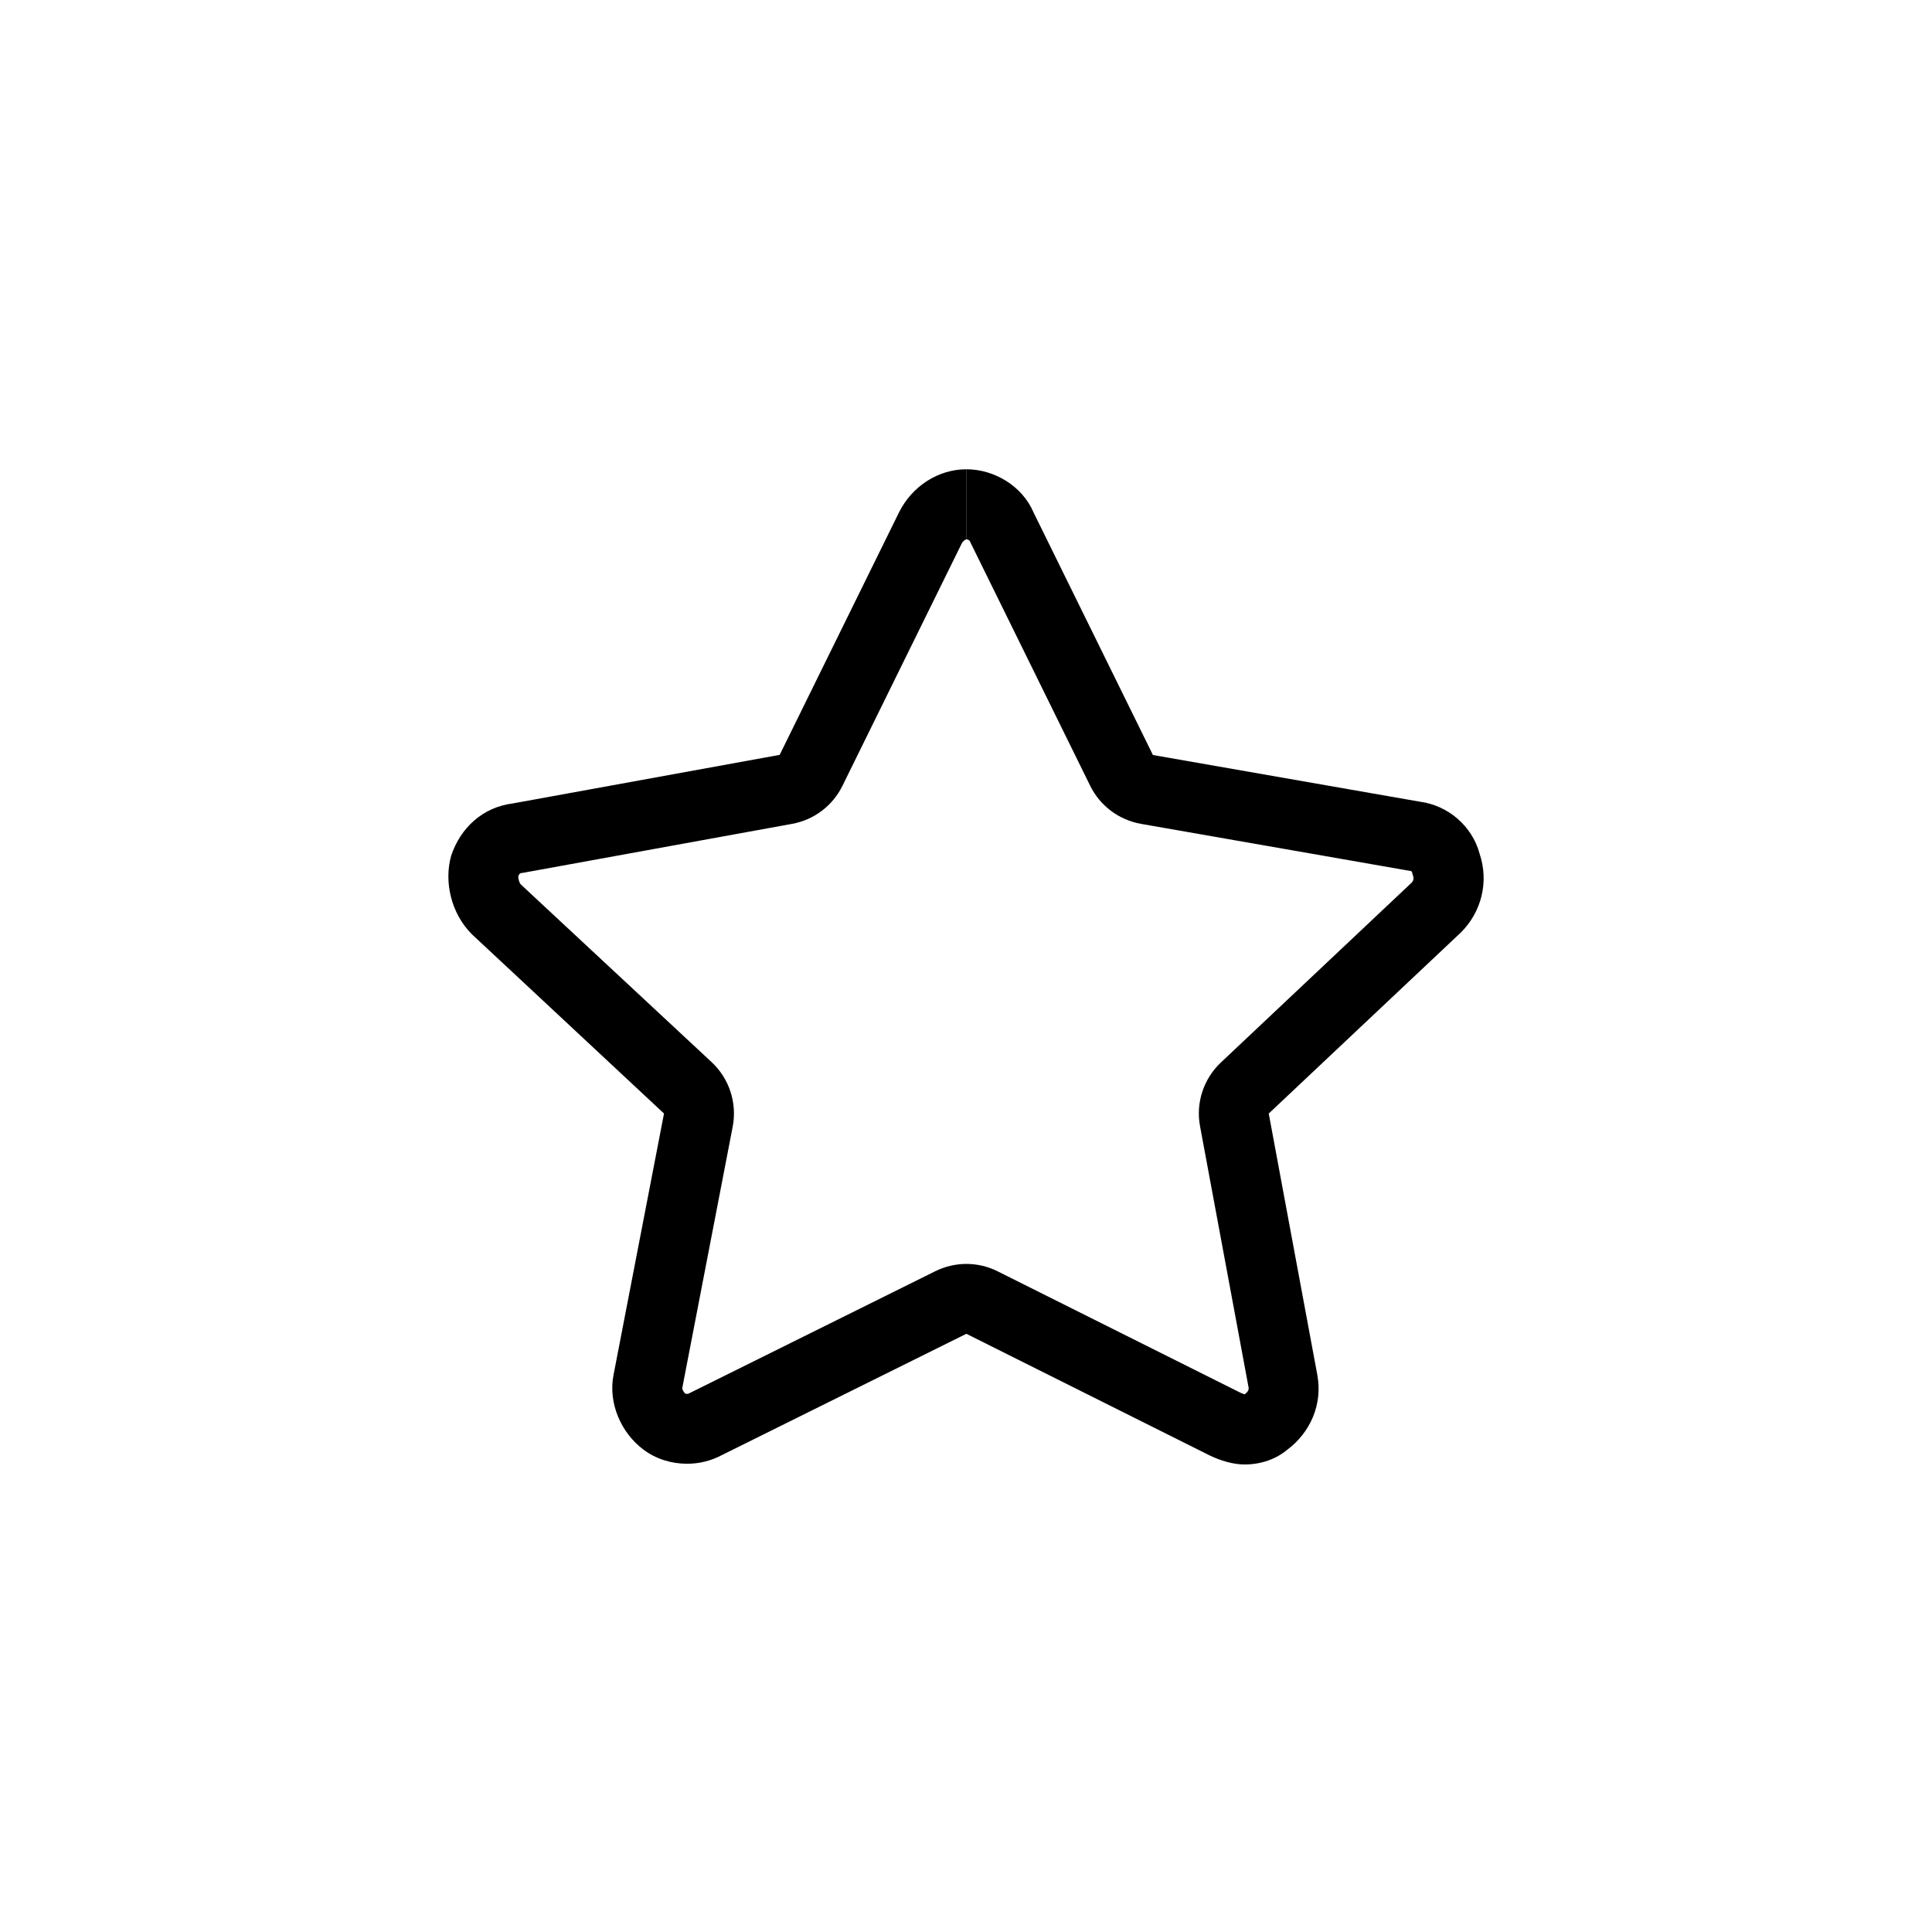 <?xml version="1.0" standalone="no"?><!DOCTYPE svg PUBLIC "-//W3C//DTD SVG 1.1//EN" "http://www.w3.org/Graphics/SVG/1.1/DTD/svg11.dtd"><svg t="1624959977687" class="icon" viewBox="0 0 1024 1024" version="1.1" xmlns="http://www.w3.org/2000/svg" p-id="2377" xmlns:xlink="http://www.w3.org/1999/xlink" width="200" height="200"><defs><style type="text/css"></style></defs><path d="M512.195 248.724v37.108c0.464 0 1.314 0.387 1.701 0.696 0.232 0.464 0.387 0.928 0.618 1.314l63.316 128.643c5.257 10.669 15.23 18.09 26.904 20.178l141.476 24.739c0.464 0.077 1.005 0.155 1.469 0.232 0.232 0 0.618 0.309 0.696 0.541 0.155 0.696 0.387 1.469 0.618 2.165 0.155 0.464 0.618 1.855-0.696 3.402L647.099 563.14c-9.2 8.659-13.374 21.415-11.055 33.784L661.788 735.462v0.077c0.232 1.392-0.928 2.551-1.623 3.092-0.155 0.155-0.309 0.232-0.464 0.387-0.618-0.155-1.392-0.464-2.242-0.85l-128.643-64.321c-5.257-2.629-10.901-3.943-16.621-3.943-5.644 0-11.287 1.314-16.467 3.865l-129.648 64.321c-0.387 0.155-0.696 0.387-1.082 0.541-0.077 0-0.387 0.155-0.85 0.155-0.464 0-0.85-0.077-0.928-0.155-0.85-0.696-1.546-2.087-1.623-2.783v-0.077L388.345 597.156c2.397-12.524-1.778-25.435-11.133-34.171L276.015 468.746c-0.928-1.082-1.392-3.17-1.314-4.407 0.387-0.85 0.773-1.237 0.928-1.392 0.077-0.077 0.232-0.155 0.696-0.232 0.696-0.077 1.392-0.155 2.01-0.309l141.476-25.744c11.596-2.087 21.492-9.586 26.672-20.1L509.721 288.074c0.85-1.623 2.165-2.165 2.397-2.165V248.724m0.077 0c-14.843 0-28.682 8.891-35.64 22.729l-63.316 128.643-141.476 25.744c-15.848 2.01-27.677 12.833-32.624 27.677-3.943 13.838 0 30.692 10.901 41.592l101.894 95.09-26.749 138.538c-2.938 14.843 3.943 30.692 15.848 39.582 6.649 5.025 14.921 7.499 23.115 7.499 6.417 0 12.756-1.546 18.4-4.561l129.648-64.321 128.643 64.321c5.953 2.938 12.833 4.948 18.786 4.948 8.891 0 16.853-2.938 22.729-7.886 11.906-8.891 18.786-23.734 15.848-39.582l-25.744-138.538 101.894-96.018c10.901-10.901 14.843-26.749 9.896-41.592-3.943-14.843-16.853-25.744-31.697-27.677l-141.476-24.739-63.316-128.643c-5.875-13.838-20.719-22.806-35.562-22.806z" p-id="2378"></path></svg>